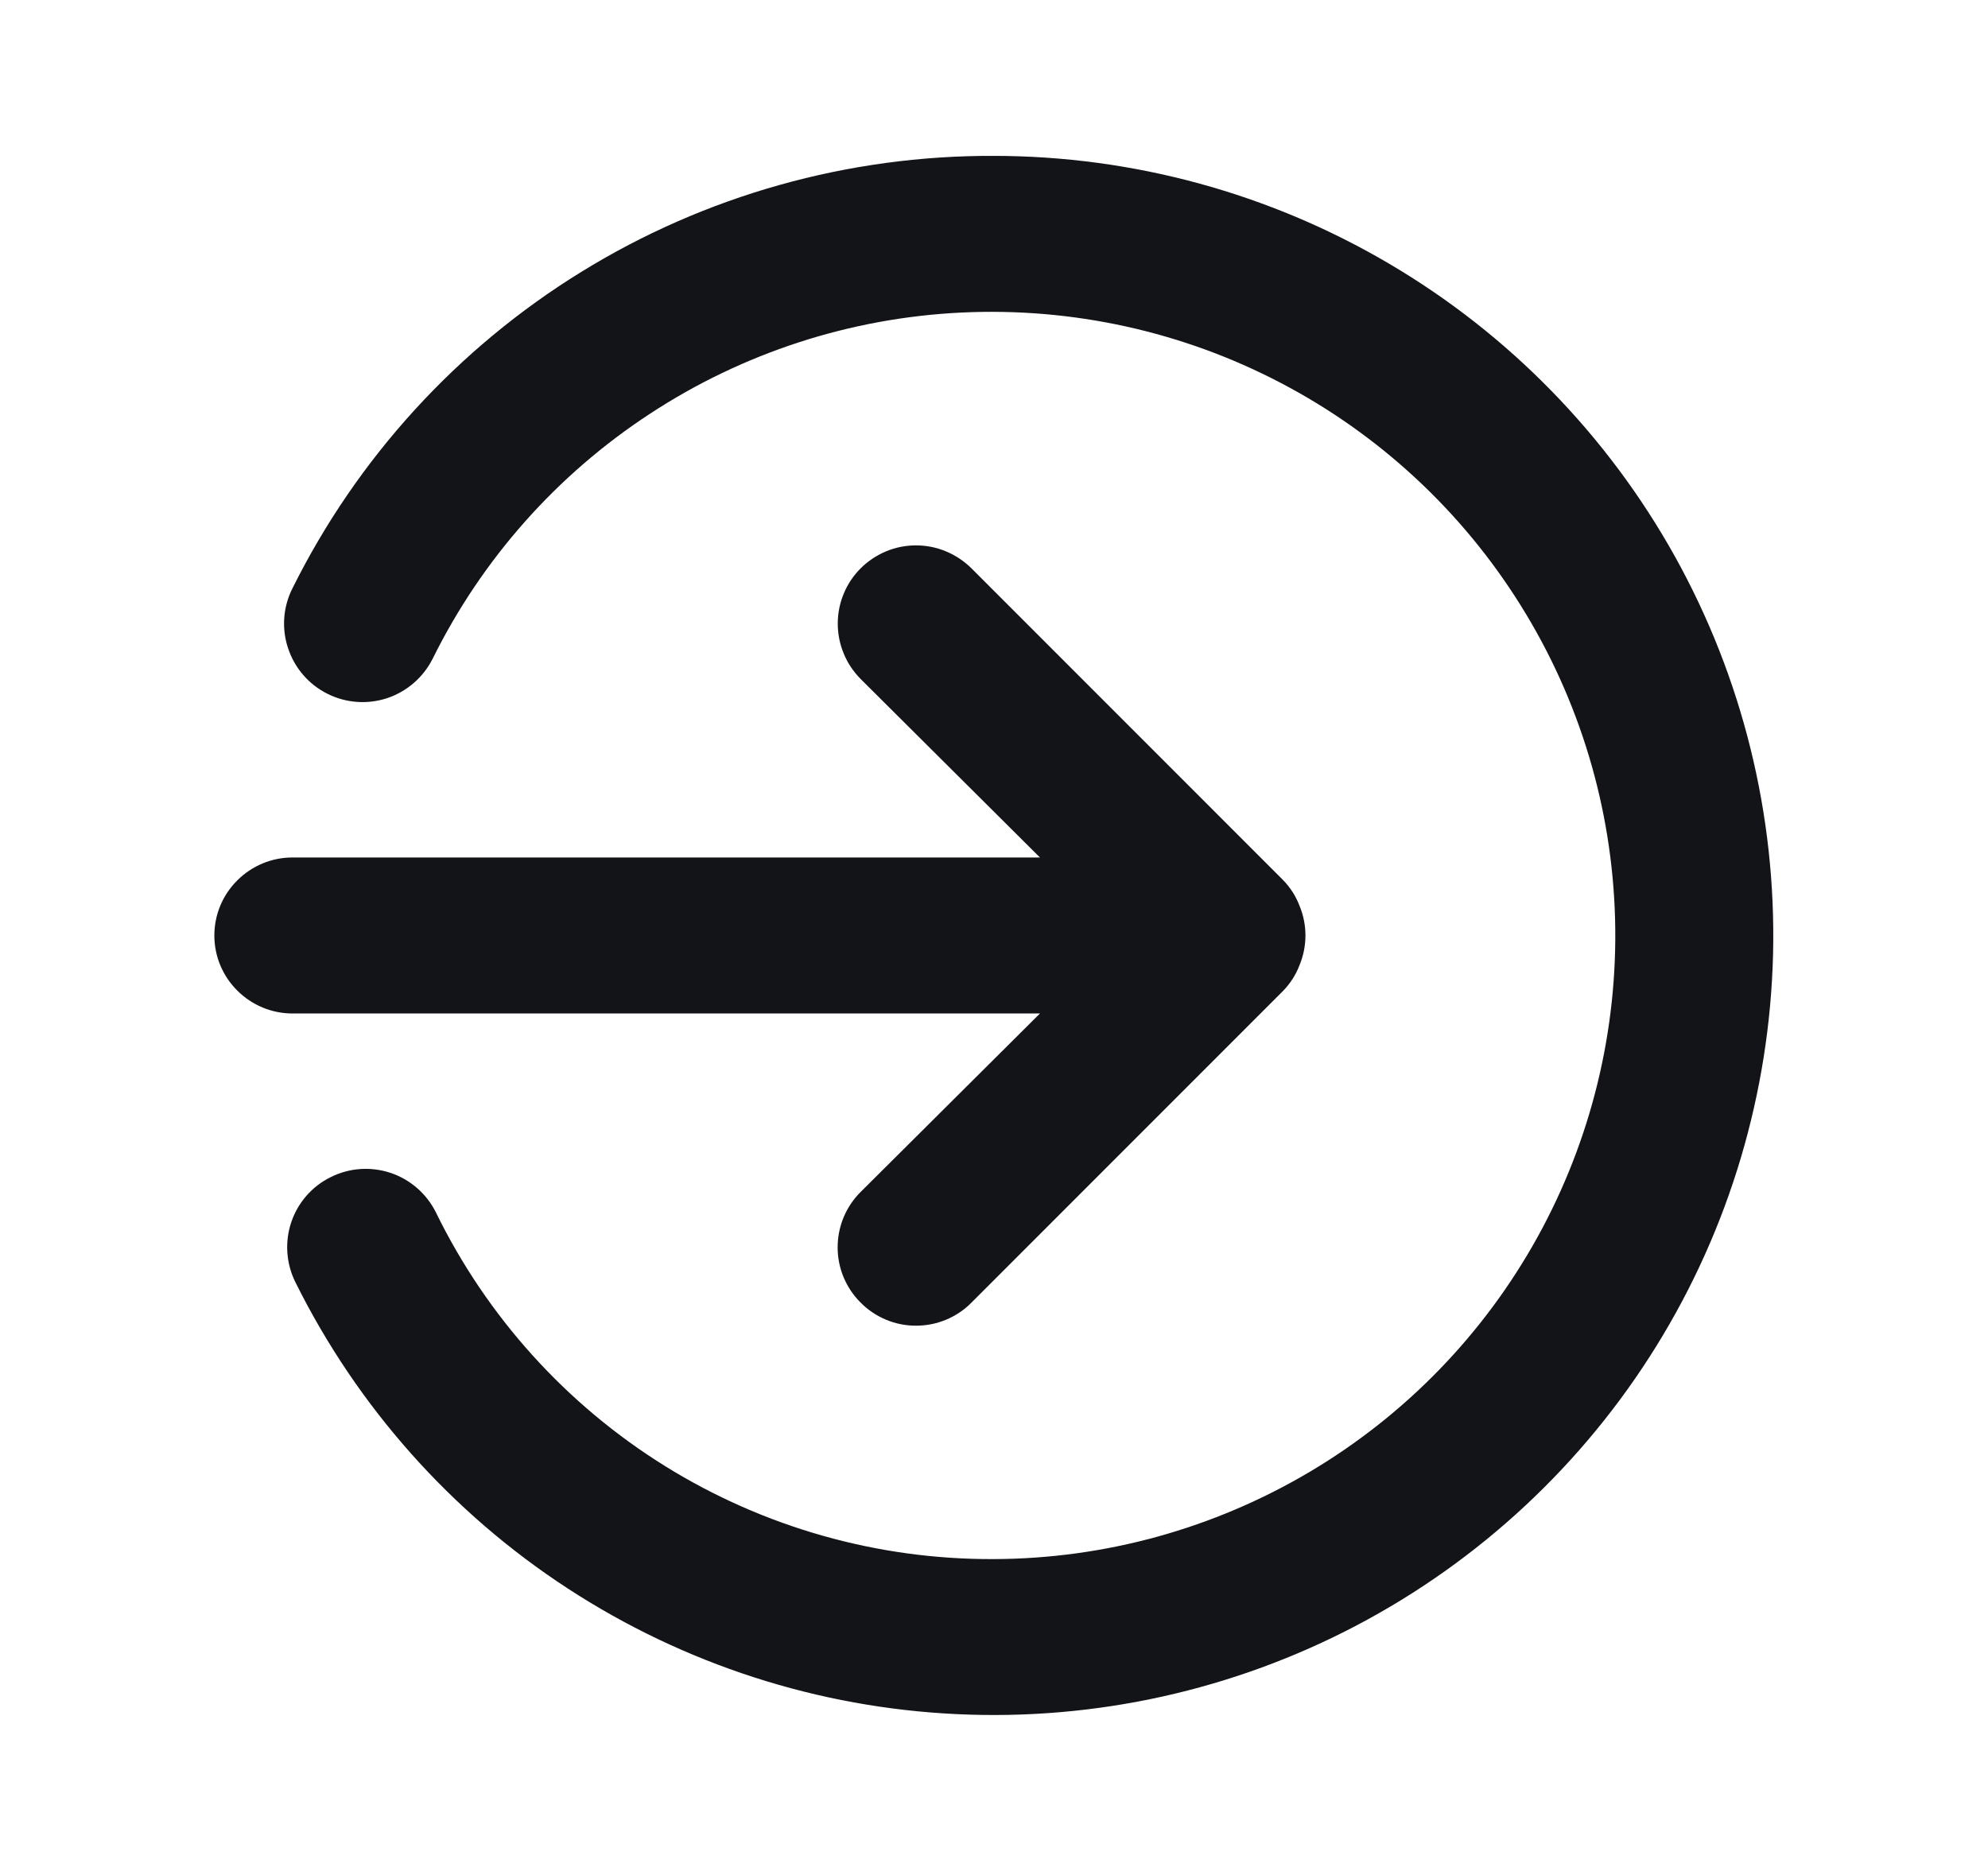 <svg width="17" height="16" viewBox="0 0 17 16" fill="none" xmlns="http://www.w3.org/2000/svg">
<path d="M8.893 8.667L7.36 10.193C7.297 10.255 7.248 10.329 7.214 10.41C7.18 10.492 7.163 10.579 7.163 10.667C7.163 10.755 7.18 10.842 7.214 10.923C7.248 11.004 7.297 11.078 7.36 11.14C7.422 11.203 7.496 11.252 7.577 11.286C7.658 11.32 7.745 11.337 7.833 11.337C7.921 11.337 8.008 11.32 8.09 11.286C8.171 11.252 8.245 11.203 8.307 11.14L10.973 8.473C11.034 8.41 11.082 8.335 11.113 8.253C11.18 8.091 11.18 7.909 11.113 7.747C11.082 7.665 11.034 7.59 10.973 7.527L8.307 4.86C8.244 4.798 8.171 4.749 8.089 4.715C8.008 4.681 7.921 4.664 7.833 4.664C7.745 4.664 7.658 4.681 7.577 4.715C7.496 4.749 7.422 4.798 7.36 4.86C7.298 4.922 7.248 4.996 7.215 5.077C7.181 5.158 7.164 5.245 7.164 5.333C7.164 5.421 7.181 5.508 7.215 5.589C7.248 5.671 7.298 5.744 7.36 5.807L8.893 7.333H2.5C2.323 7.333 2.154 7.404 2.029 7.529C1.903 7.654 1.833 7.823 1.833 8C1.833 8.177 1.903 8.346 2.029 8.471C2.154 8.596 2.323 8.667 2.5 8.667H8.893ZM8.5 1.333C7.254 1.328 6.031 1.671 4.971 2.325C3.91 2.979 3.054 3.918 2.5 5.033C2.42 5.192 2.407 5.377 2.464 5.545C2.52 5.714 2.641 5.854 2.8 5.933C2.959 6.013 3.143 6.026 3.312 5.97C3.481 5.913 3.62 5.792 3.7 5.633C4.121 4.782 4.762 4.059 5.557 3.539C6.351 3.018 7.27 2.719 8.219 2.673C9.168 2.627 10.111 2.834 10.953 3.275C11.794 3.715 12.503 4.373 13.005 5.179C13.508 5.985 13.786 6.91 13.811 7.86C13.836 8.809 13.607 9.748 13.148 10.579C12.688 11.411 12.015 12.104 11.198 12.588C10.381 13.072 9.45 13.33 8.5 13.333C7.506 13.338 6.531 13.062 5.686 12.537C4.842 12.012 4.163 11.26 3.727 10.367C3.647 10.207 3.507 10.086 3.339 10.03C3.17 9.974 2.986 9.987 2.827 10.067C2.667 10.146 2.546 10.286 2.49 10.454C2.434 10.623 2.447 10.807 2.527 10.967C3.055 12.03 3.858 12.934 4.853 13.583C5.848 14.232 6.998 14.604 8.184 14.659C9.37 14.715 10.55 14.453 11.601 13.9C12.652 13.347 13.537 12.523 14.163 11.513C14.789 10.504 15.133 9.345 15.162 8.158C15.19 6.971 14.9 5.797 14.323 4.759C13.745 3.721 12.901 2.856 11.877 2.254C10.854 1.652 9.688 1.334 8.5 1.333V1.333Z" fill="#131418"/>
</svg>
